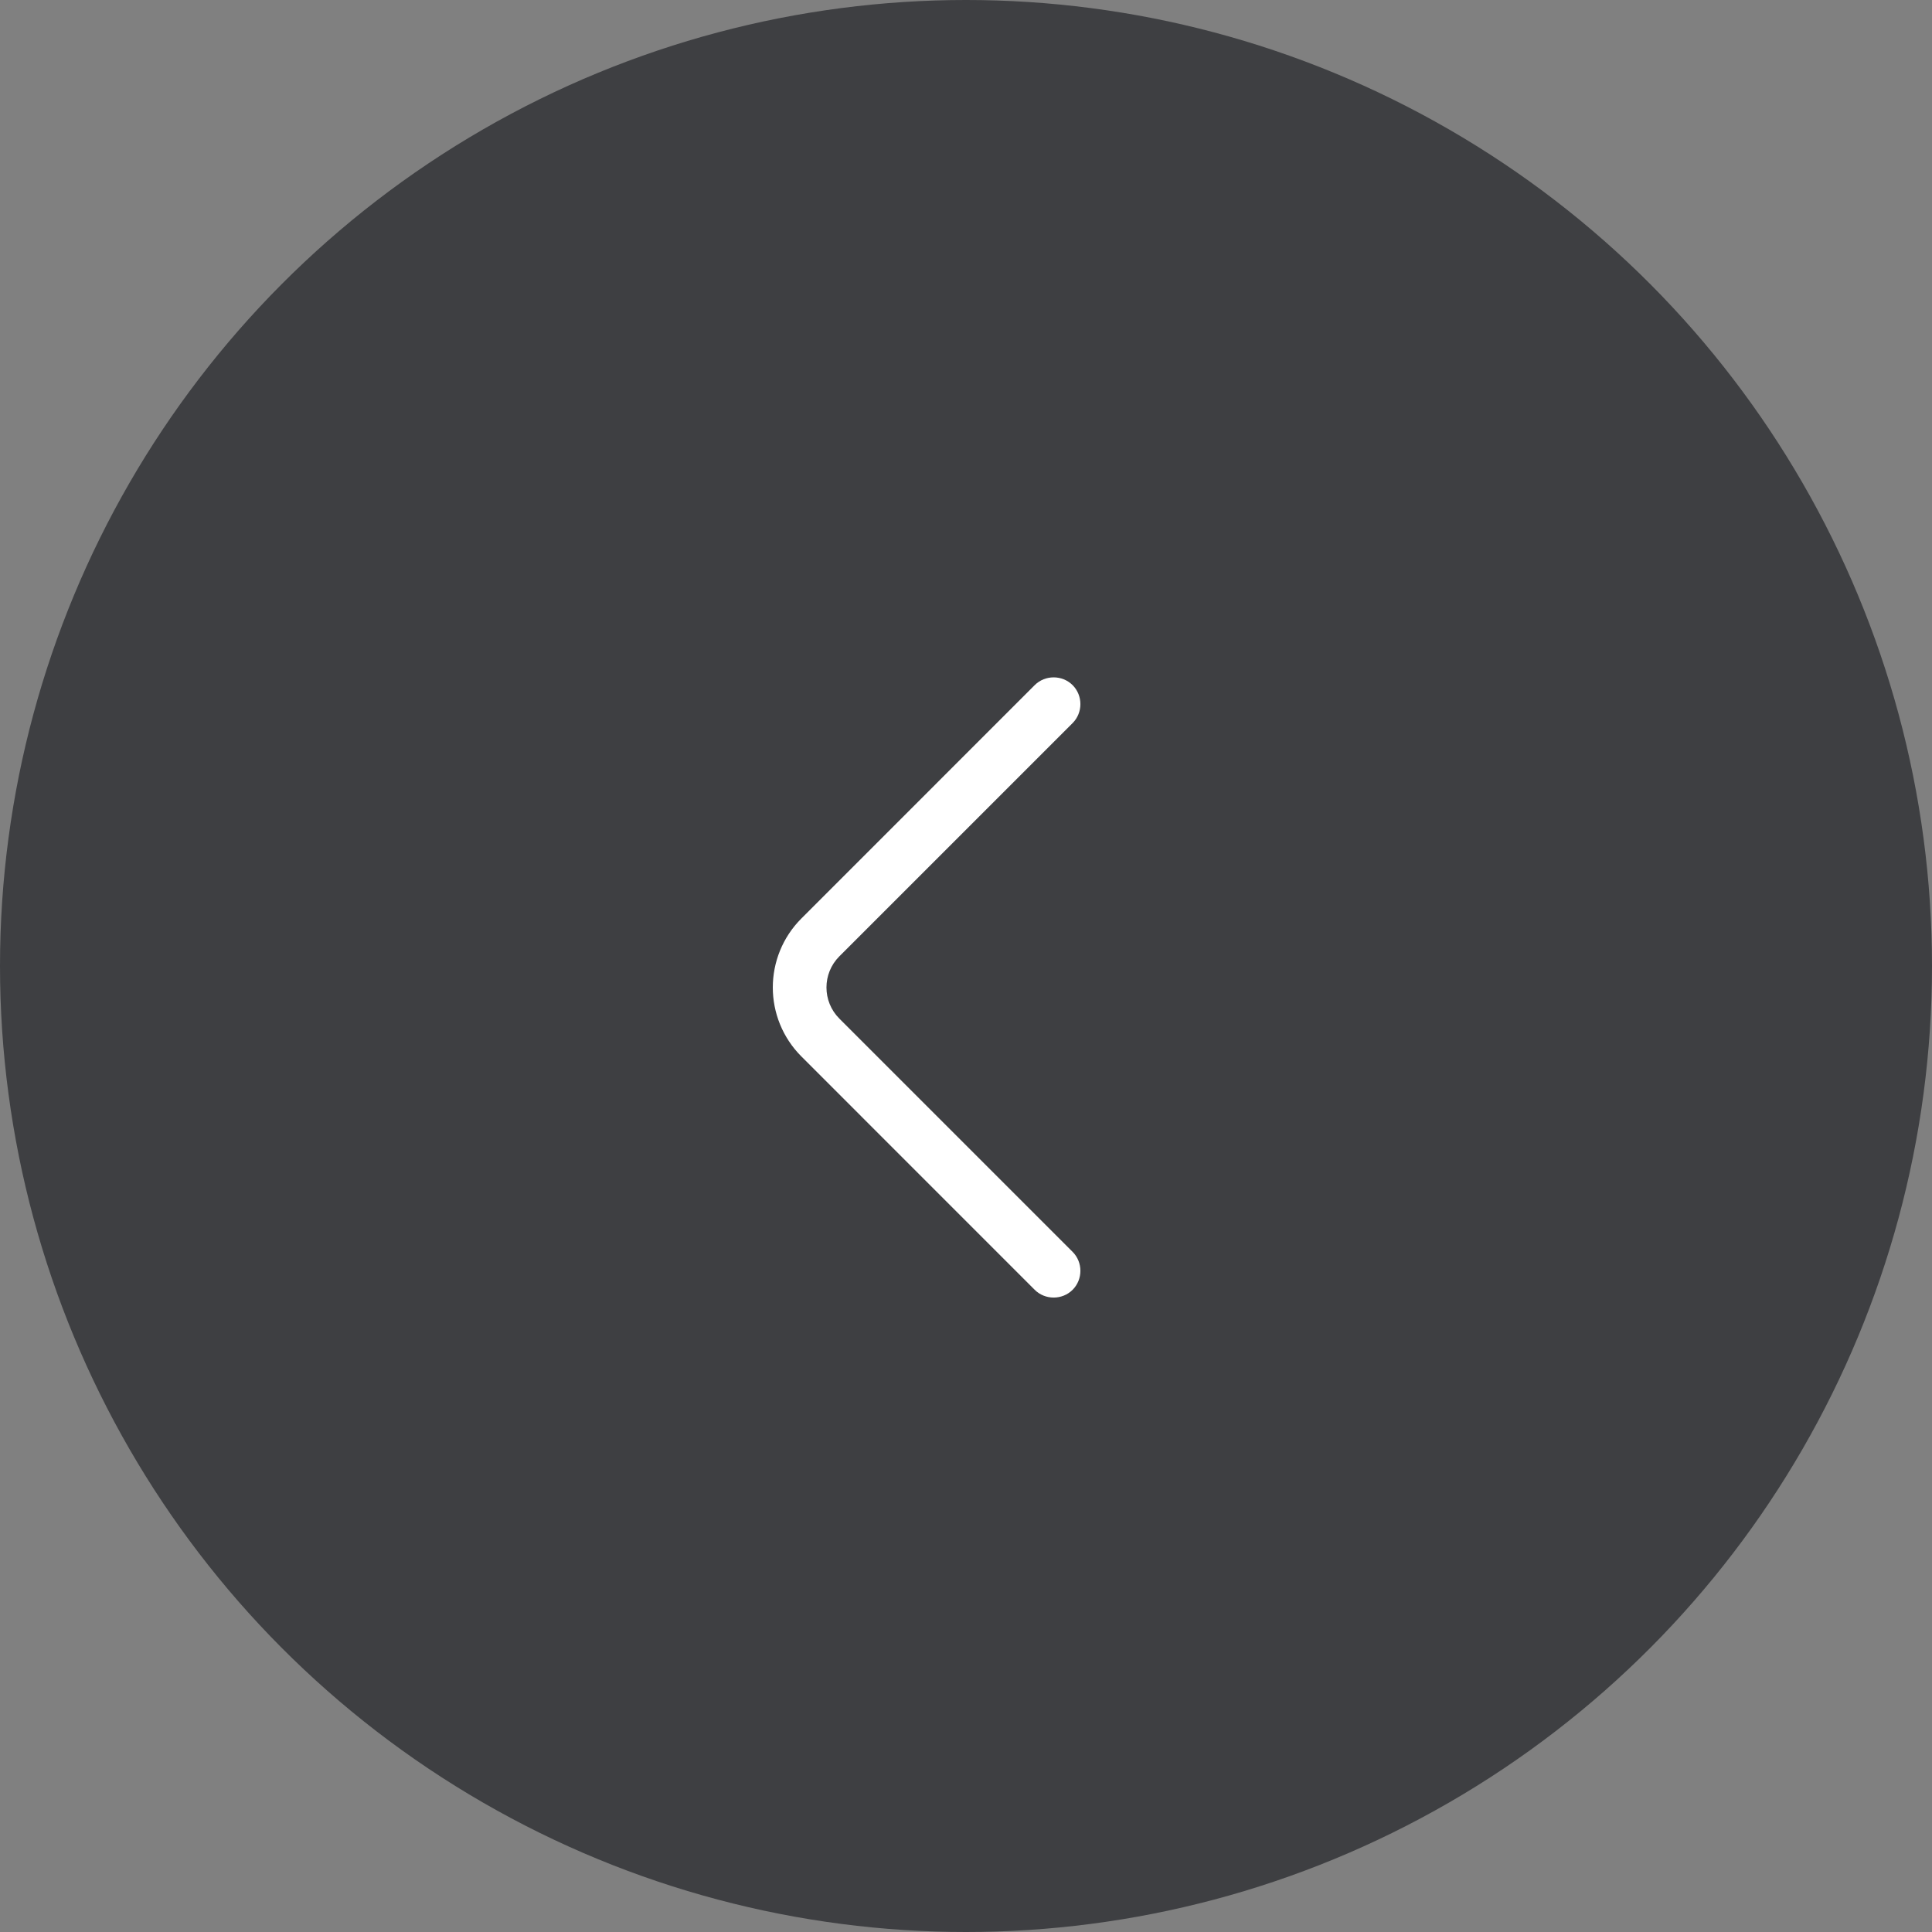 <svg width="45" height="45" viewBox="0 0 45 45" fill="none" xmlns="http://www.w3.org/2000/svg">
<rect x="0" y="0" width="45" height="45" fill="#808080" stroke="none"/>
<circle cx="22.5" cy="22.5" r="22.5" fill="#3E3F42"/>
<path d="M18 23C18 22.417 18.225 21.833 18.667 21.392L24.1 15.958C24.342 15.717 24.742 15.717 24.983 15.958C25.225 16.2 25.225 16.6 24.983 16.842L19.55 22.275C19.15 22.675 19.15 23.325 19.55 23.725L24.983 29.158C25.225 29.4 25.225 29.8 24.983 30.042C24.742 30.283 24.342 30.283 24.1 30.042L18.667 24.608C18.225 24.167 18 23.583 18 23Z" fill="white"/>
</svg>
